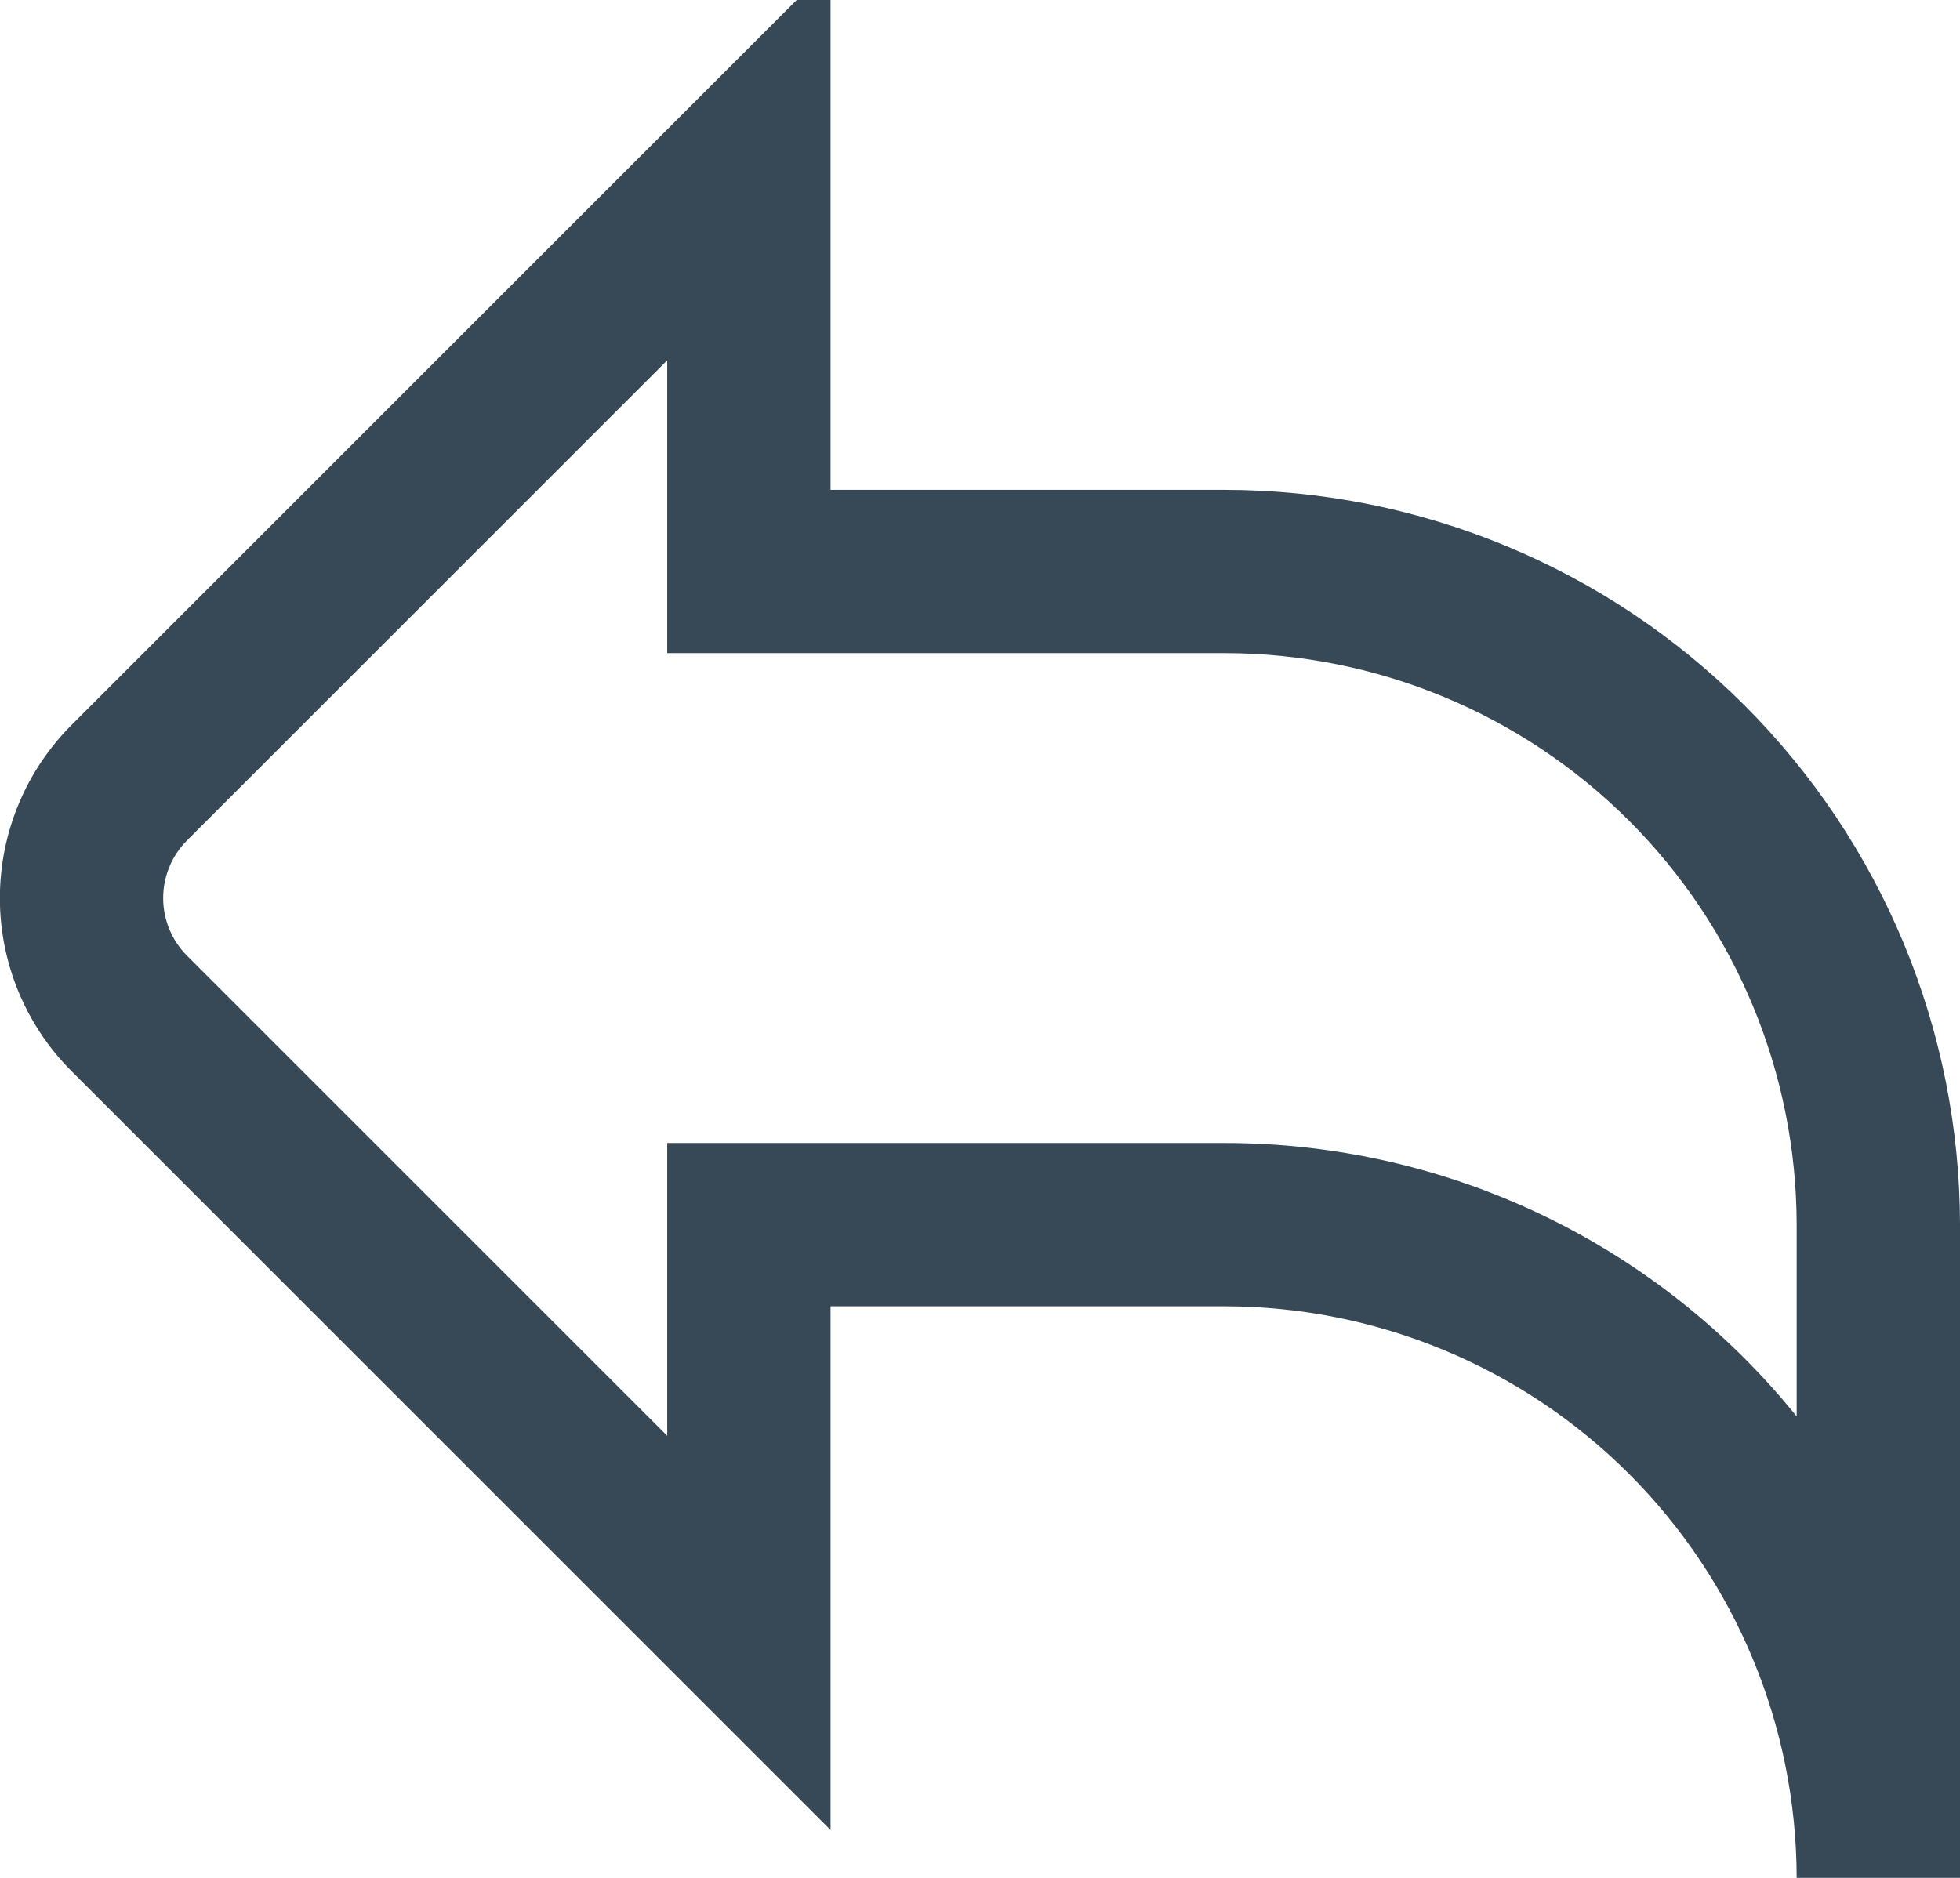 <svg width="48" height="46" viewBox="0 0 48 46" fill="none" xmlns="http://www.w3.org/2000/svg" xmlns:xlink="http://www.w3.org/1999/xlink">
<path d="M48,45.999L44,45.999C43.995,42.287 42.519,38.729 39.895,36.104C37.27,33.479 33.711,32.003 30,31.999L20.34,31.999L20.34,44.827L1.754,26.241C0.629,25.116 -0.003,23.59 -0.003,21.999C-0.003,20.408 0.629,18.882 1.754,17.757L20.34,-0.829L20.34,11.999L30,11.999C34.772,12.004 39.347,13.902 42.722,17.277C46.096,20.651 47.994,25.227 48,29.999L48,45.999ZM16.34,8.827L4.582,20.585C4.207,20.96 3.996,21.468 3.996,21.999C3.996,22.529 4.207,23.038 4.582,23.413L16.34,35.171L16.34,27.999L30,27.999C32.685,27.999 35.337,28.6 37.76,29.759C40.182,30.918 42.315,32.606 44,34.697L44,29.999C43.995,26.287 42.519,22.729 39.895,20.104C37.27,17.479 33.711,16.003 30,15.999L16.34,15.999L16.34,8.827Z" fill="#374957"/>
</svg>
